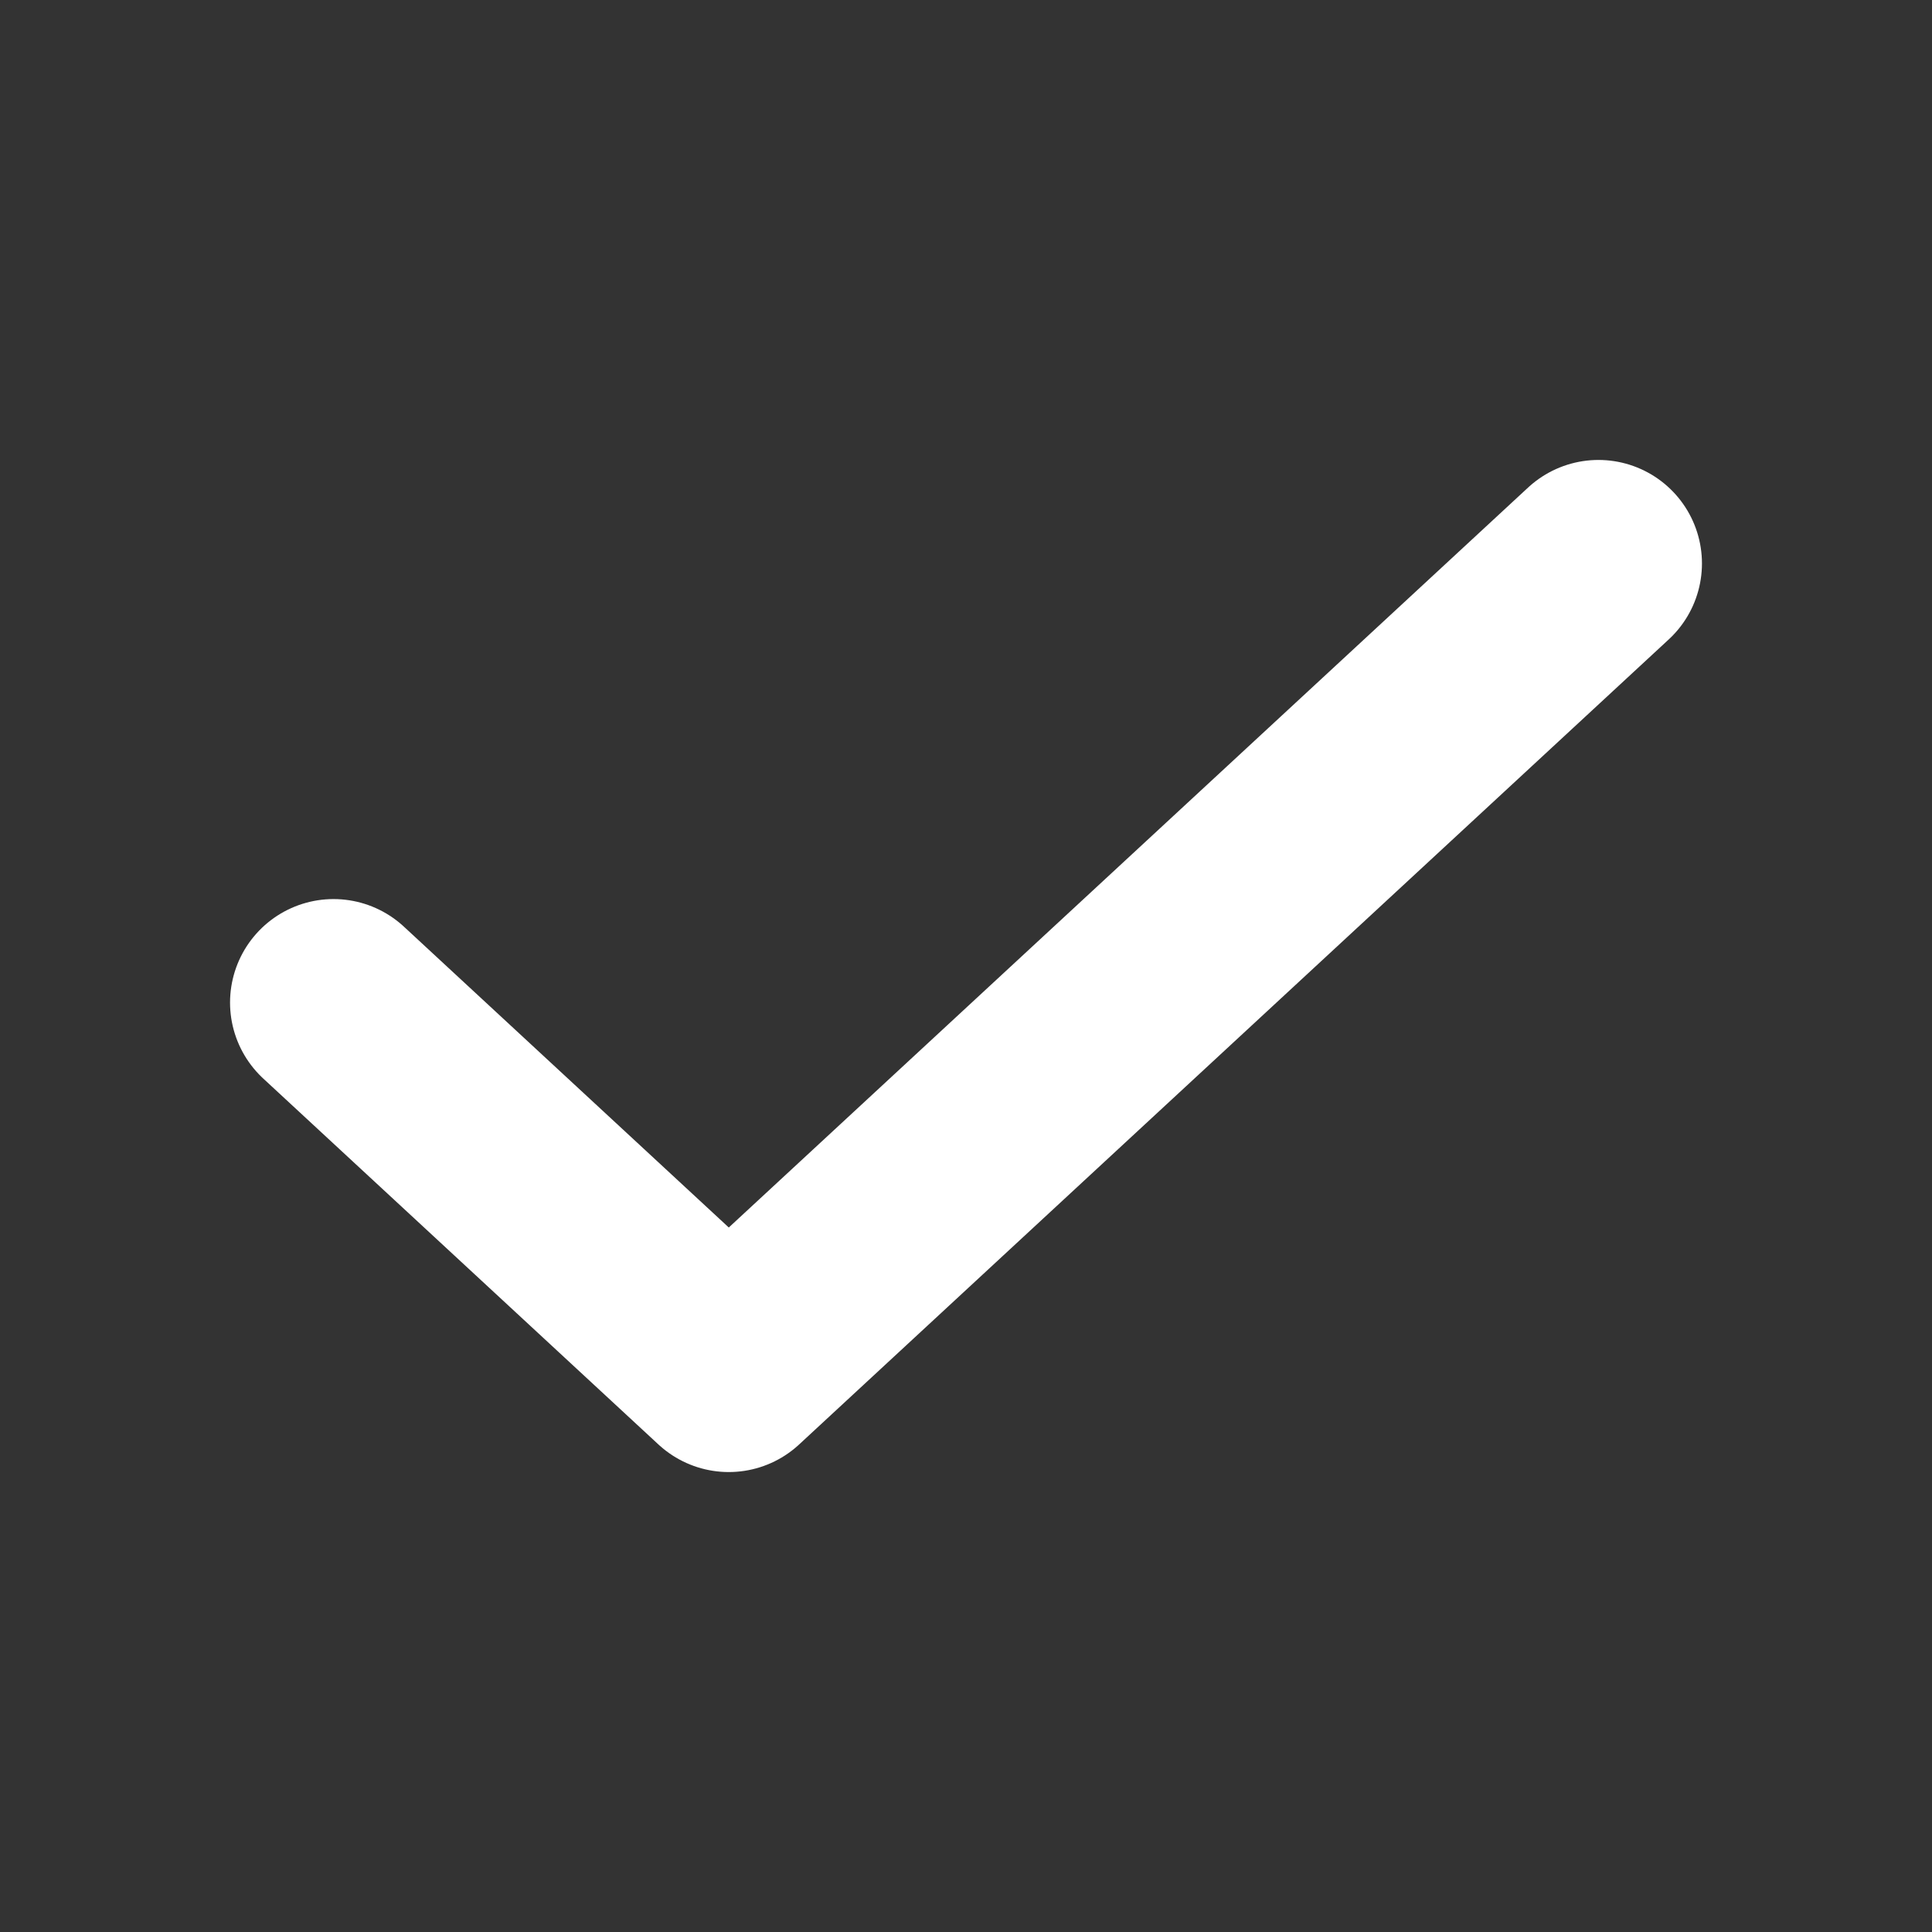<svg width="14" height="14" viewBox="0 0 14 14" fill="none" xmlns="http://www.w3.org/2000/svg">
<rect x="0" y="0" width="14" height="14" fill="#333333" stroke="none"/>
<path d="M11.583 4.083L5.281 9.917L2.417 7.265" stroke="white" stroke-width="1.5" stroke-linecap="round" stroke-linejoin="round"/>
</svg>
